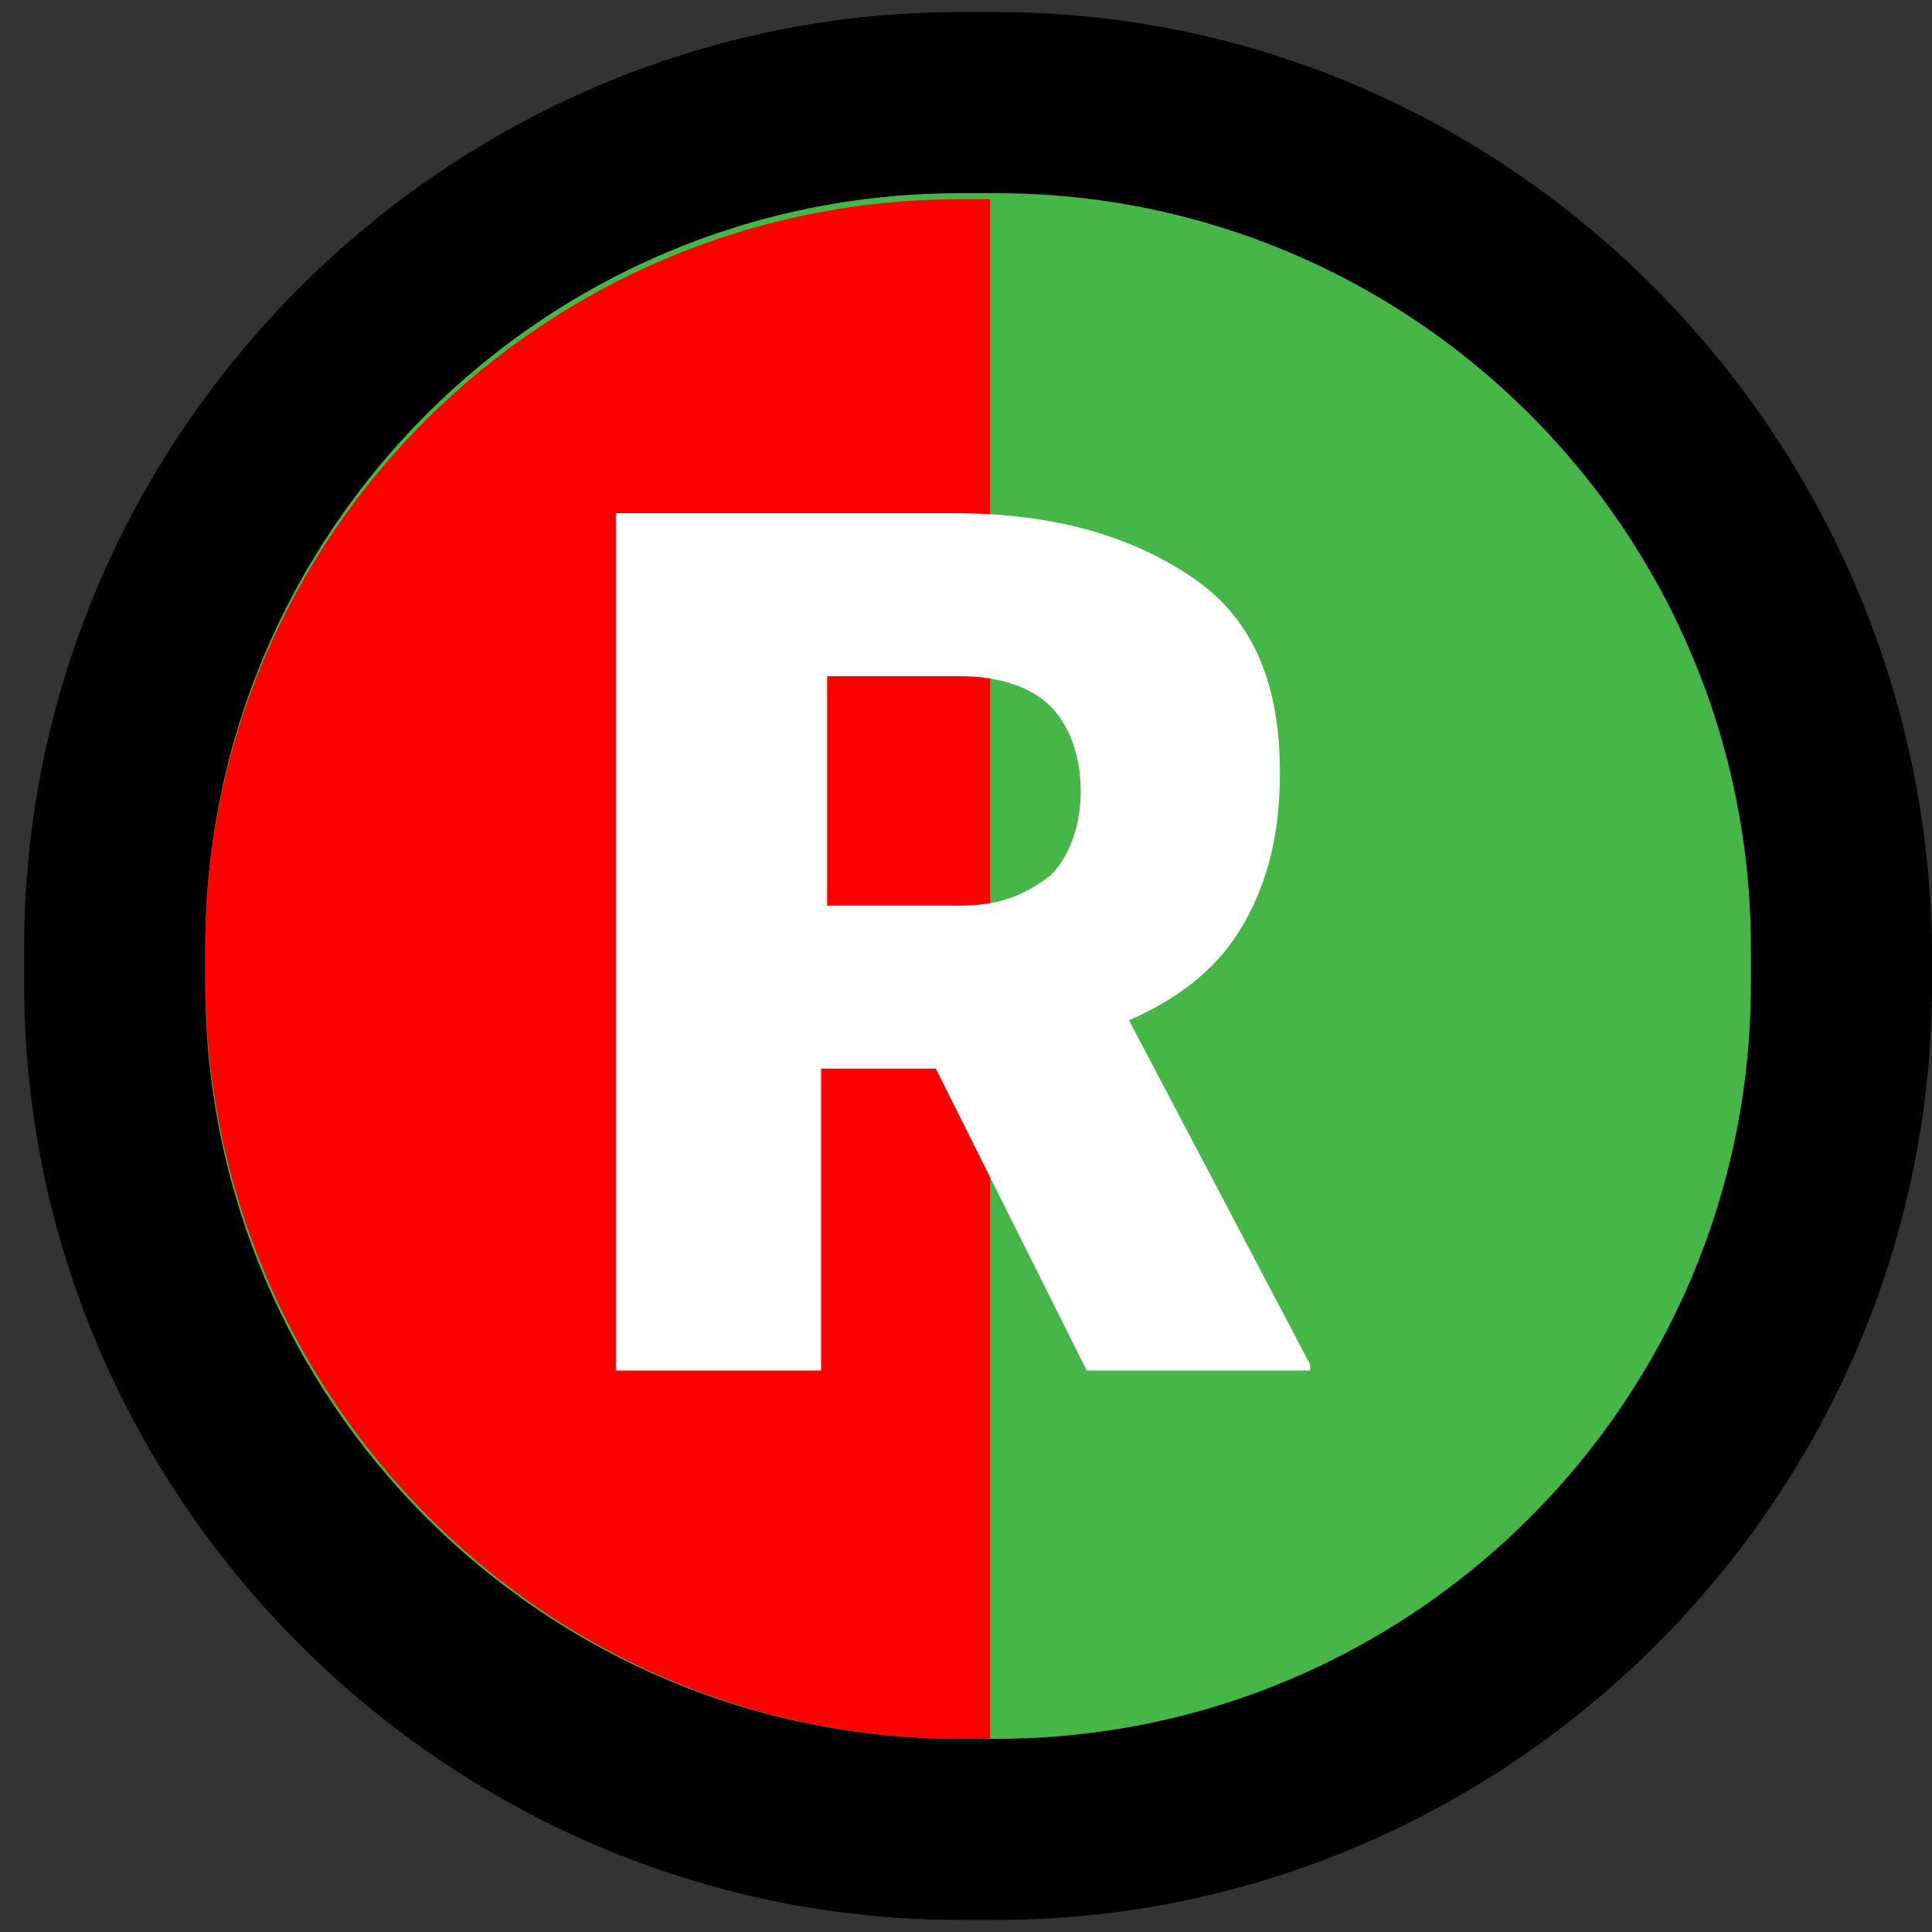 <?xml version="1.0" encoding="utf-8"?>
<!-- Generator: Adobe Illustrator 19.1.0, SVG Export Plug-In . SVG Version: 6.00 Build 0)  -->
<svg version="1.1" xmlns="http://www.w3.org/2000/svg" xmlns:xlink="http://www.w3.org/1999/xlink" x="0px" y="0px"
	 viewBox="0 0 32 32" style="enable-background:new 0 0 32 32;" xml:space="preserve">
<rect x="0" y="0" width="32" height="32" fill="#333333" stroke="none"/>
<style type="text/css">
	.st0{display:none;}
	.st1{display:inline;}
	.st2{fill:#0000FF;}
	.st3{fill:#009245;}
	.st4{fill:#3FA9F5;}
	.st5{fill:#7AC943;}
	.st6{display:inline;fill:#FFFFFF;stroke:#000000;stroke-width:3;stroke-miterlimit:10;}
	.st7{display:inline;fill:none;stroke:#000000;stroke-width:3;stroke-miterlimit:10;}
	.st8{fill:#964B00;}
	.st9{fill:#0048B9;}
	.st10{fill:#000077;}
	.st11{fill:#FFFFFF;}
	.st12{fill:#8D1844;}
	.st13{fill:none;}
	.st14{fill:#0000E2;}
	.st15{fill:#00FF00;}
	.st16{fill:#00B8FF;}
	.st17{fill:#006837;}
	.st18{fill:#C80000;}
	.st19{fill:#FF0000;}
	.st20{fill:#46B649;}
	.st21{fill:#8CC63F;}
	.st22{fill:#4D4D4D;}
	.st23{fill:#3366FF;}
	.st24{fill:#FF8000;}
	.st25{fill:none;stroke:#000000;stroke-width:2;stroke-miterlimit:10;}
	.st26{fill:none;stroke:#0048B9;stroke-width:3;stroke-miterlimit:10;}
</style>
<g id="Scrap" class="st0">
</g>
<g id="Icons">
	<g>
		<path class="st20" d="M15.9,30.3c-7.7,0-14-6.3-14-14v-0.6c0-7.7,6.3-14,14-14h0.6c7.7,0,14,6.3,14,14v0.6c0,7.7-6.3,14-14,14
			H15.9z"/>
		<g>
			<path d="M16.5,3.2c6.9,0,12.5,5.6,12.5,12.5v0.6c0,6.9-5.6,12.5-12.5,12.5h-0.6C9,28.8,3.4,23.2,3.4,16.3v-0.6
				C3.4,8.8,9,3.2,15.9,3.2H16.5 M16.5,0.2h-0.6c-8.5,0-15.5,7-15.5,15.5v0.6c0,8.5,7,15.5,15.5,15.5h0.6c8.5,0,15.5-7,15.5-15.5
				v-0.6C31.9,7.2,25,0.2,16.5,0.2L16.5,0.2z"/>
		</g>
	</g>
	<g>
		<path class="st19" d="M16.4,28.8h-0.5C9,28.8,3.4,23.1,3.4,16.2v-0.5C3.4,8.9,9,3.3,15.9,3.3h0.5"/>
	</g>
	<g>
		<path class="st11" d="M15.5,17.7h-1.9v5h-3.4V8.5h5.6c1.7,0,3,0.4,4,1.1c1,0.7,1.4,1.8,1.4,3.2c0,1-0.2,1.8-0.6,2.5
			s-1,1.2-1.9,1.6l3,5.7v0.1h-3.7L15.5,17.7z M13.7,15h2.2c0.7,0,1.1-0.2,1.5-0.5c0.3-0.3,0.5-0.8,0.5-1.4c0-0.6-0.2-1.1-0.5-1.4
			s-0.8-0.5-1.5-0.5h-2.2V15z"/>
	</g>
</g>
</svg>
